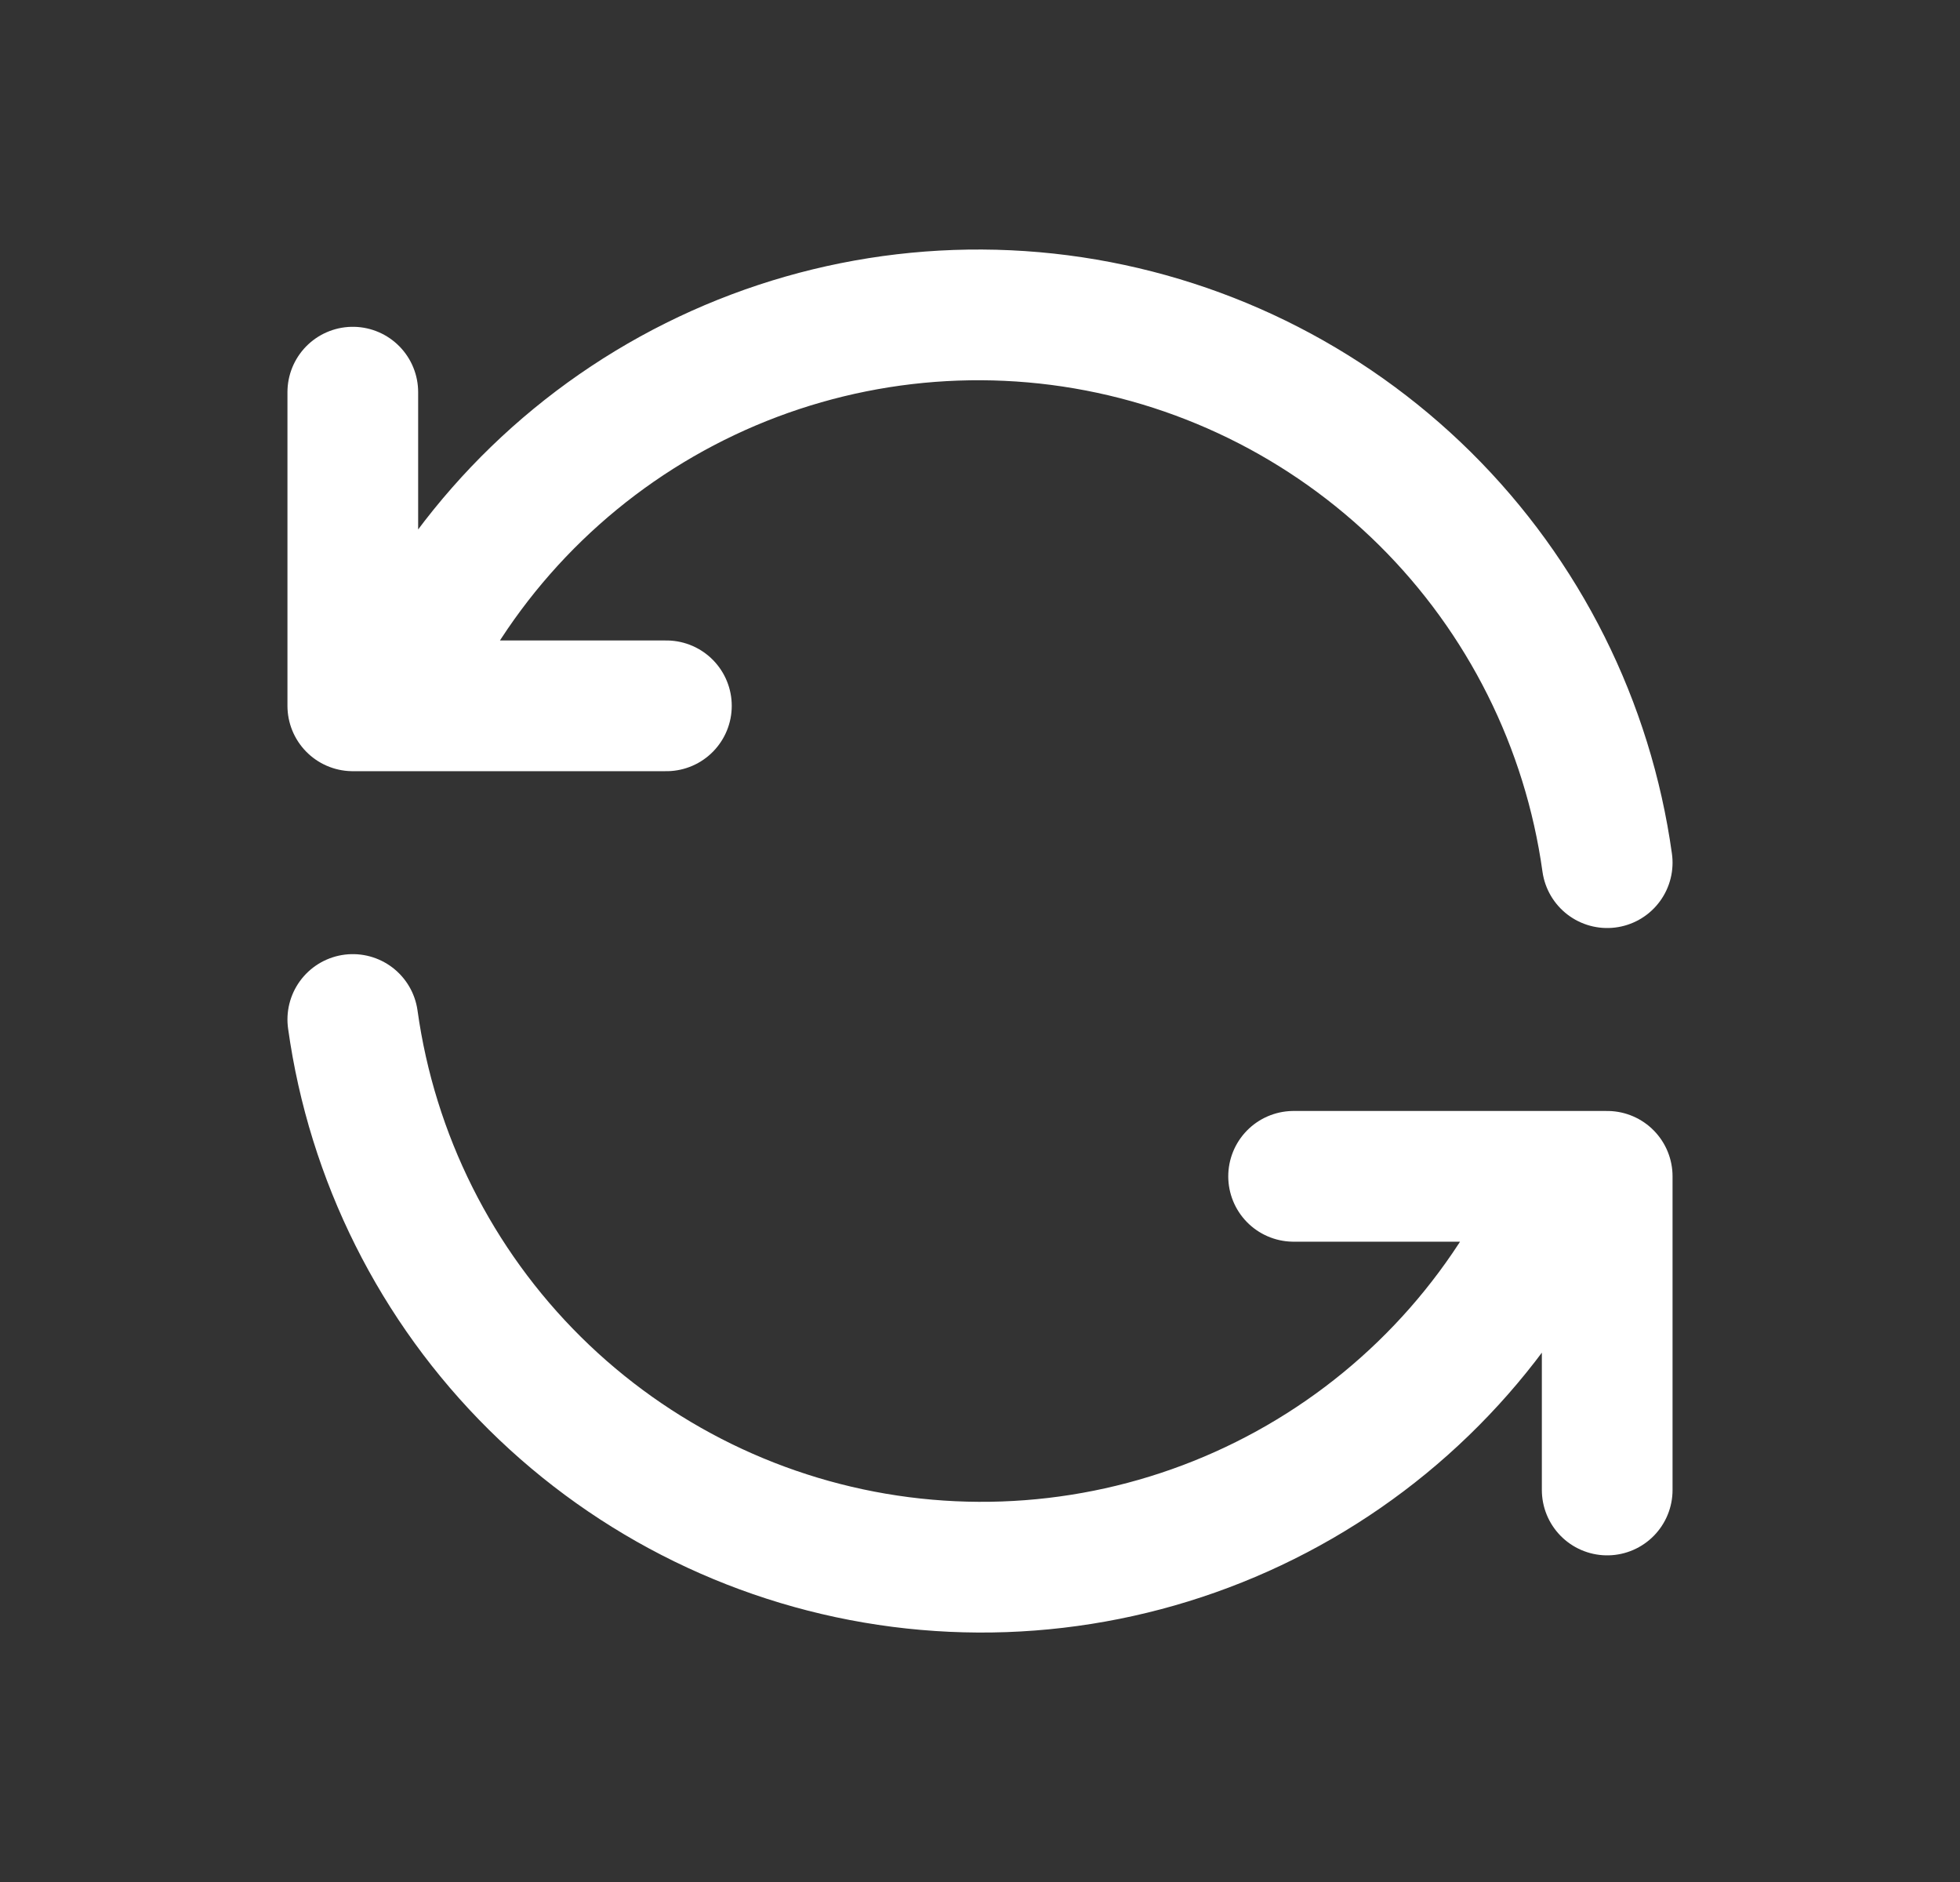 <svg  viewBox="0 0 25 24" fill="none" xmlns="http://www.w3.org/2000/svg">
<rect x="0" y="0" width="25" height="24" fill="#333333" stroke="none"/>
<path d="M20.5 11.001C20.255 9.241 19.439 7.61 18.177 6.36C16.914 5.11 15.276 4.31 13.514 4.082C11.752 3.855 9.964 4.213 8.425 5.102C6.887 5.991 5.683 7.361 5 9.001M4.5 5.001V9.001H8.5M4.5 13.001C4.745 14.761 5.561 16.391 6.823 17.641C8.086 18.891 9.724 19.692 11.486 19.919C13.248 20.146 15.036 19.788 16.575 18.899C18.113 18.011 19.317 16.641 20 15.001M20.5 19.001V15.001H16.5" stroke="white" stroke-width="1.667" stroke-linecap="round" stroke-linejoin="round"/>
</svg>
